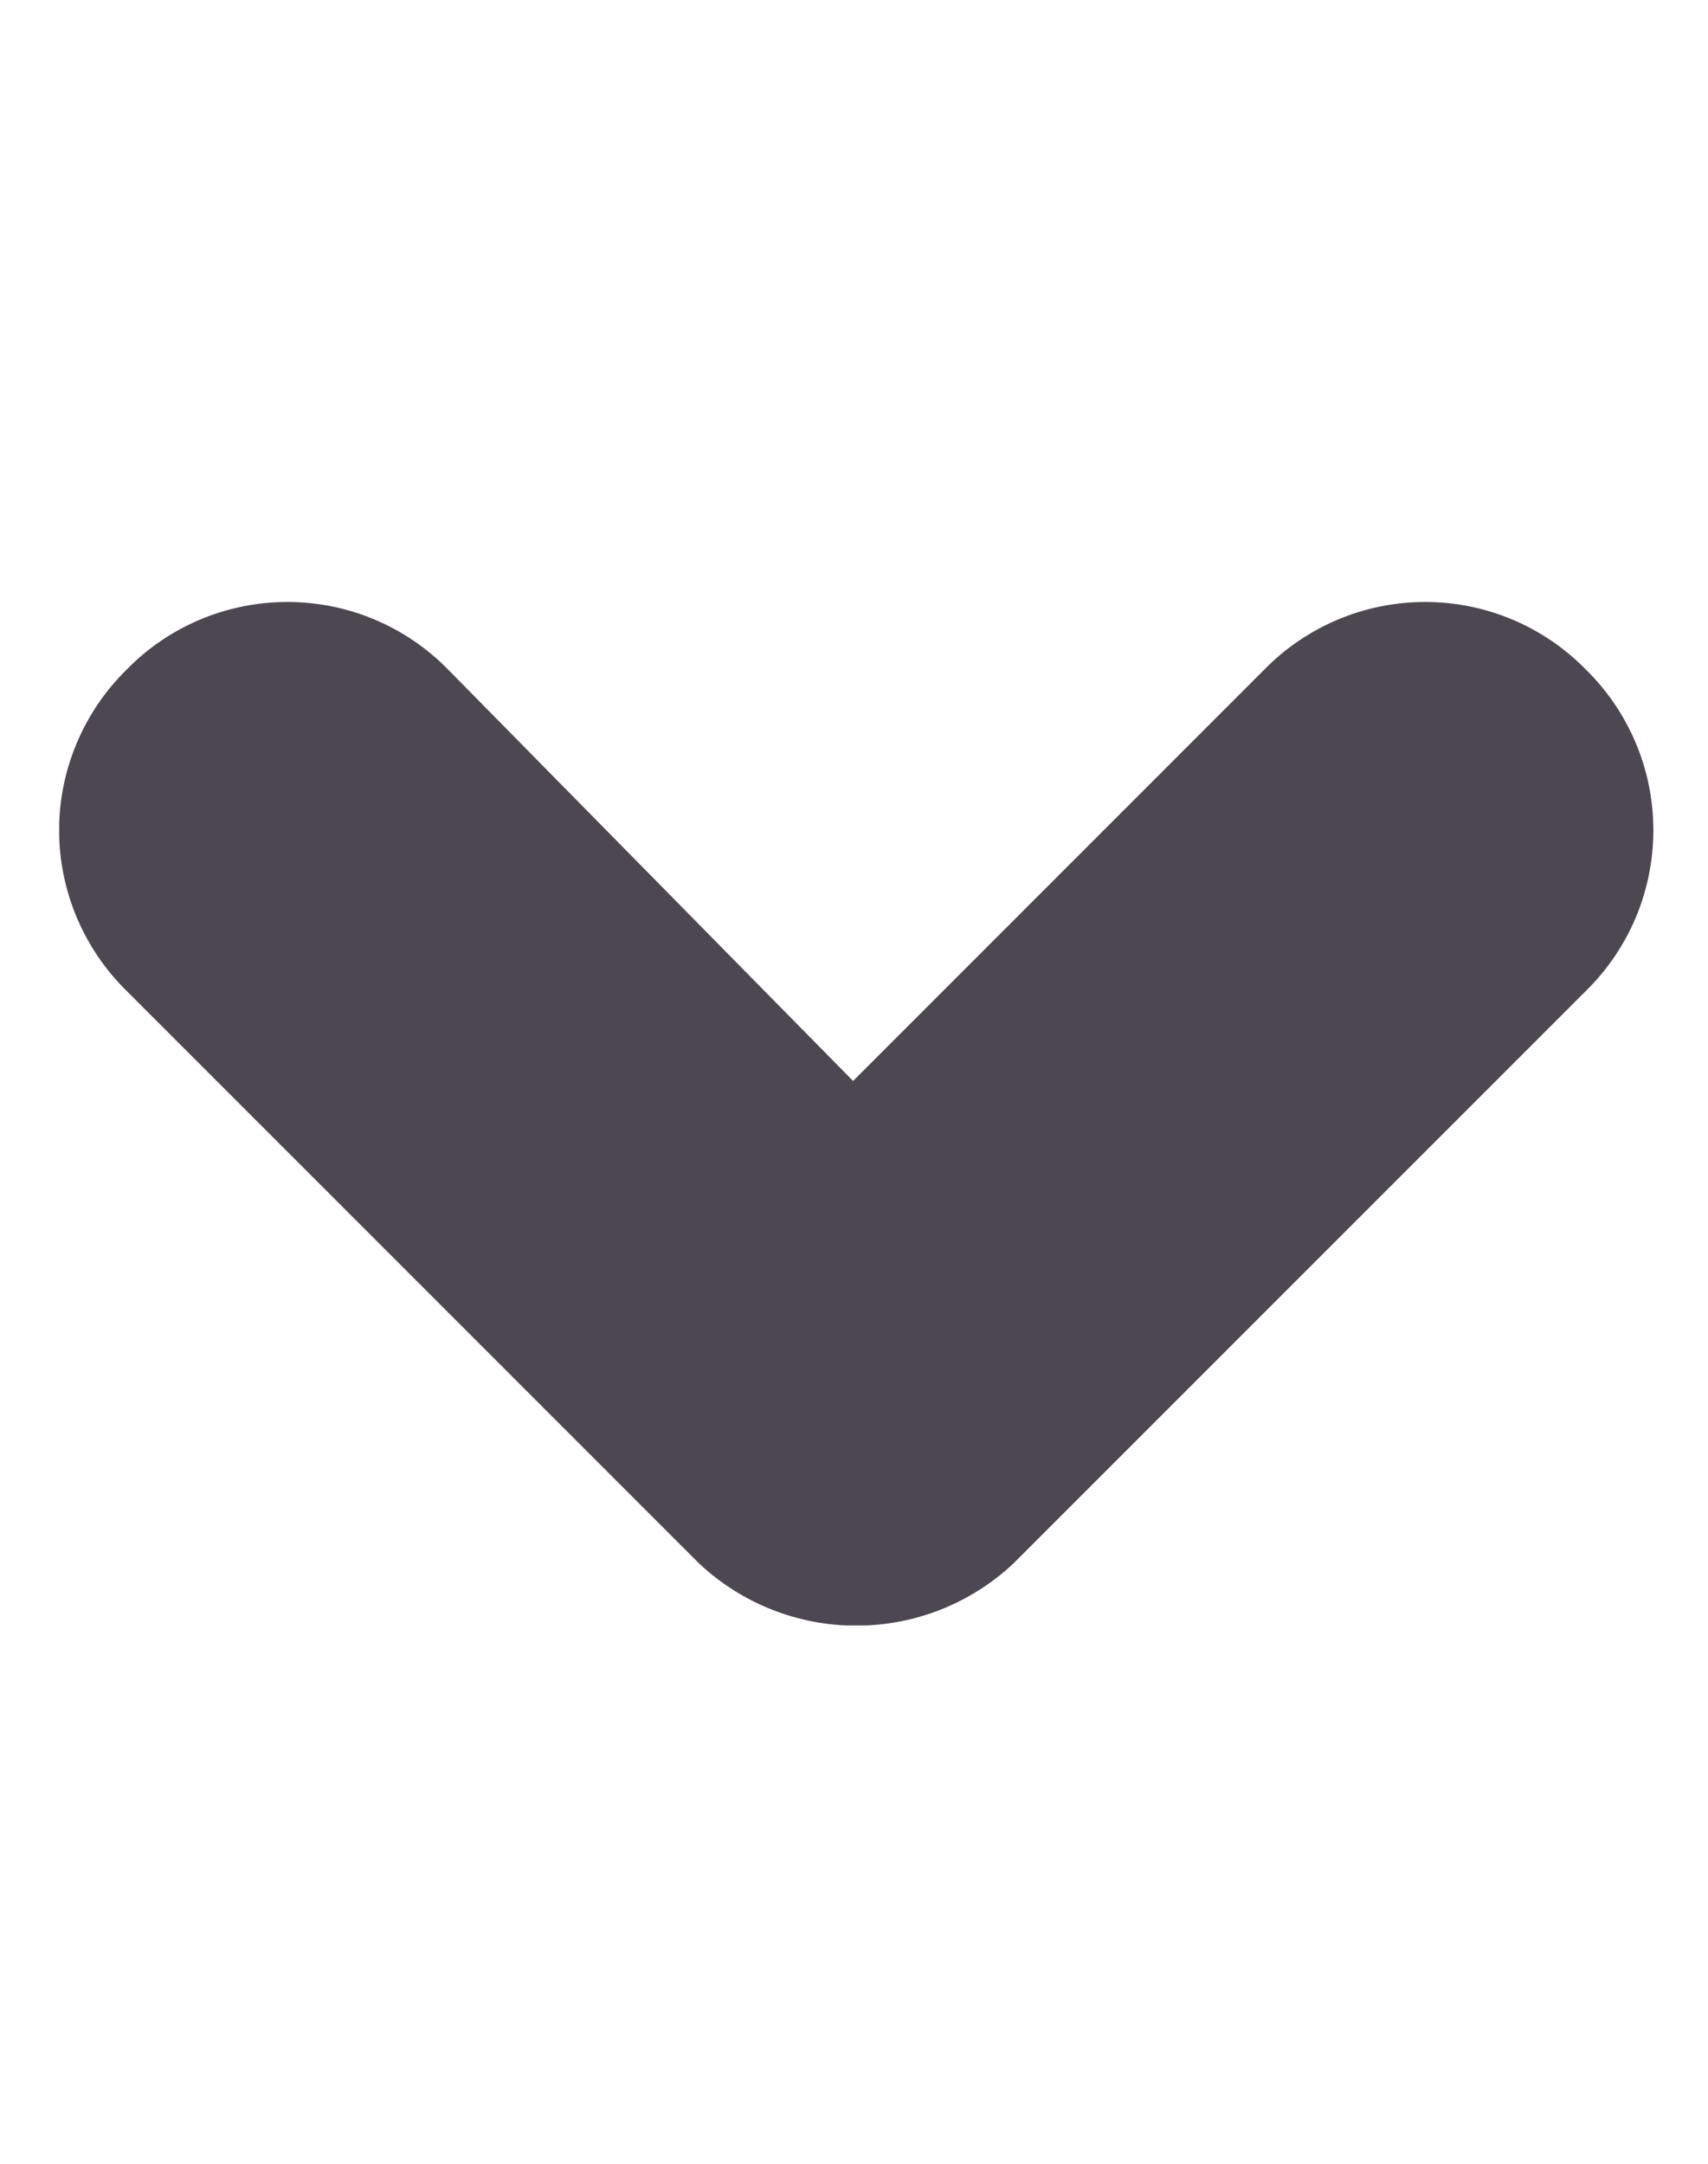<svg width="15" height="19" viewBox="0 0 15 19" fill="none" xmlns="http://www.w3.org/2000/svg">
<g clip-path="url(#clip0_1_1151)">
<g clip-path="url(#clip1_1_1151)">
<path d="M6.137 13.726C6.511 14.079 7.006 14.275 7.52 14.275C8.034 14.275 8.529 14.079 8.903 13.726L13.927 8.702C14.115 8.518 14.264 8.298 14.366 8.056C14.468 7.813 14.52 7.553 14.52 7.29C14.52 7.027 14.468 6.767 14.366 6.525C14.264 6.283 14.115 6.063 13.927 5.879C13.743 5.691 13.524 5.542 13.281 5.44C13.039 5.338 12.779 5.286 12.516 5.286C12.253 5.286 11.993 5.338 11.75 5.44C11.508 5.542 11.288 5.691 11.104 5.879L7.492 9.492L3.935 5.879C3.751 5.691 3.532 5.542 3.289 5.44C3.047 5.338 2.787 5.286 2.524 5.286C2.261 5.286 2.001 5.338 1.758 5.44C1.516 5.542 1.296 5.691 1.113 5.879C0.925 6.063 0.776 6.283 0.674 6.525C0.572 6.767 0.519 7.027 0.519 7.29C0.519 7.553 0.572 7.813 0.674 8.056C0.776 8.298 0.925 8.518 1.113 8.702L6.137 13.726Z" fill="#4D4751"/>
</g>
</g>
<defs>
<clipPath id="clip0_1_1151">
<rect width="14" height="18" fill="white" transform="translate(0.52 0.78)"/>
</clipPath>
<clipPath id="clip1_1_1151">
<rect width="14" height="8.987" fill="white" transform="translate(0.52 5.286)"/>
</clipPath>
</defs>
</svg>
